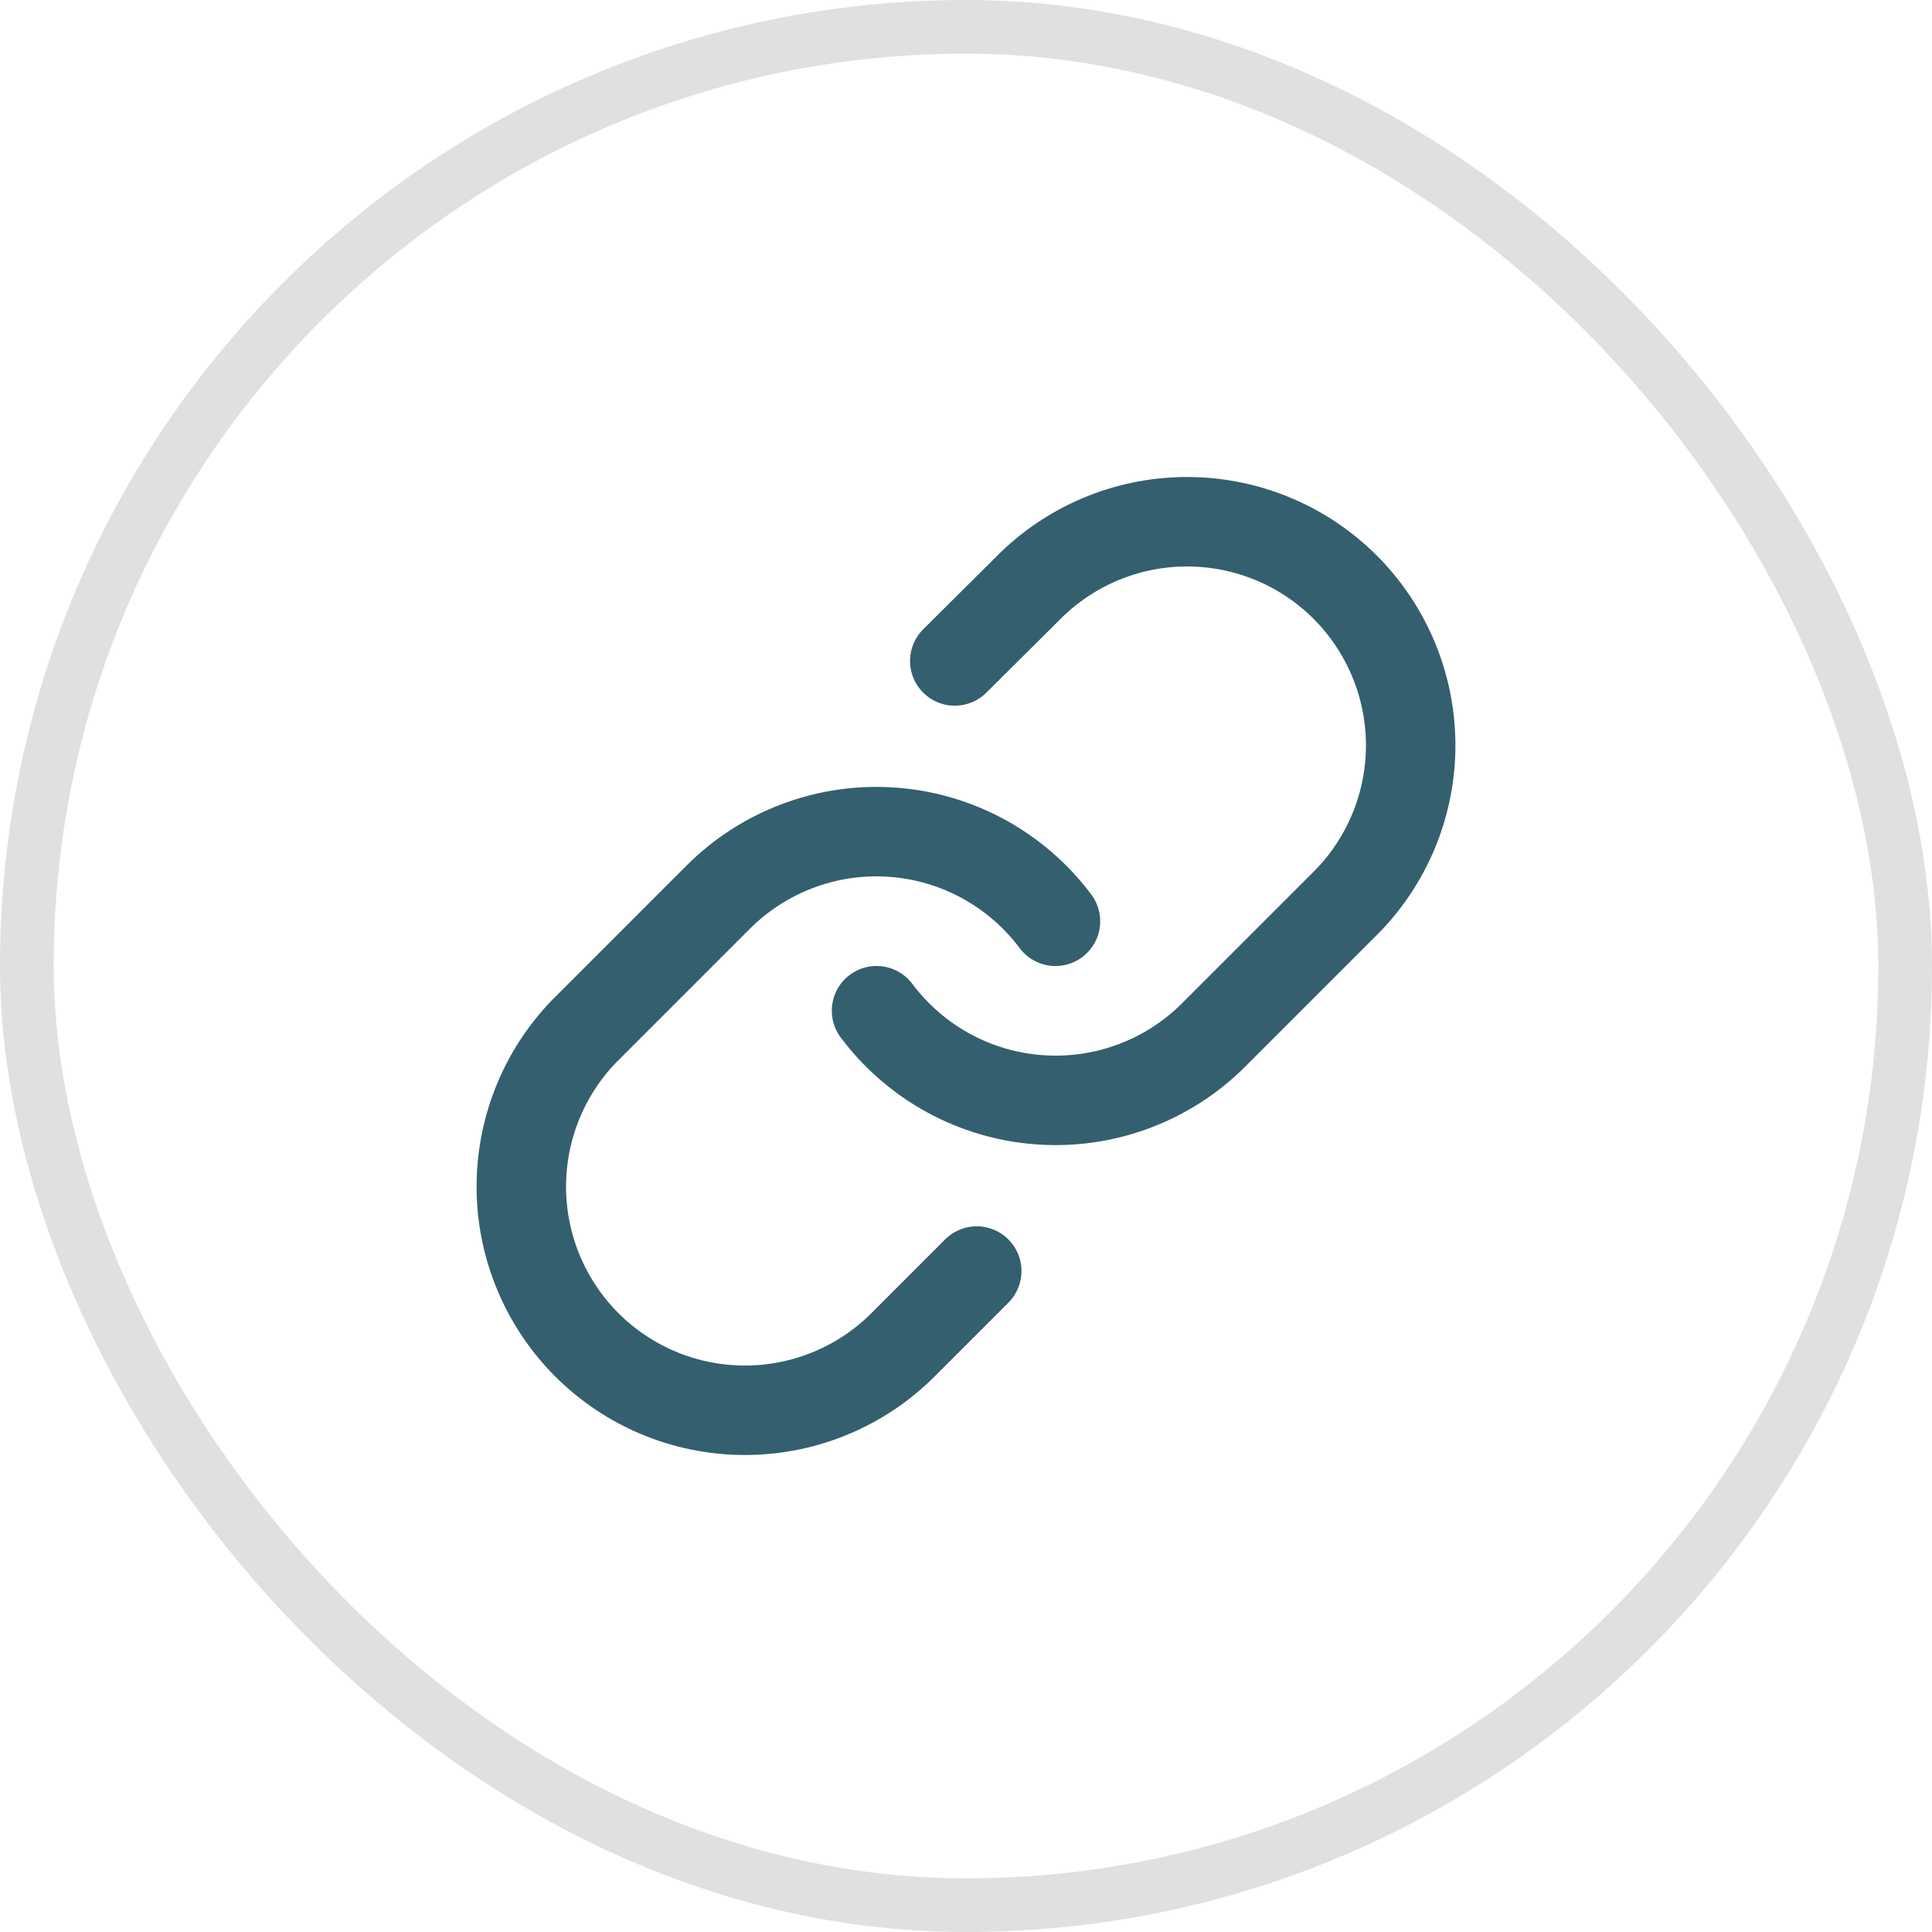 <svg width="36" height="36" viewBox="0 0 36 36" fill="none" xmlns="http://www.w3.org/2000/svg">
<g clip-path="url(#clip0_3375_43931)">
<path d="M16.333 18.833C16.691 19.311 17.148 19.707 17.672 19.994C18.196 20.28 18.776 20.451 19.372 20.493C19.968 20.536 20.566 20.45 21.126 20.241C21.686 20.032 22.194 19.706 22.616 19.283L25.116 16.783C25.875 15.997 26.295 14.945 26.286 13.852C26.276 12.76 25.838 11.715 25.066 10.942C24.293 10.169 23.248 9.731 22.155 9.722C21.063 9.712 20.011 10.132 19.225 10.891L17.791 12.316" stroke="#345F6E" stroke-width="1.667" stroke-linecap="round" stroke-linejoin="round"/>
<path d="M19.667 17.167C19.309 16.689 18.852 16.293 18.328 16.006C17.804 15.72 17.224 15.549 16.628 15.507C16.032 15.464 15.434 15.55 14.874 15.759C14.314 15.968 13.806 16.294 13.383 16.717L10.883 19.217C10.124 20.003 9.705 21.055 9.714 22.148C9.724 23.24 10.162 24.285 10.934 25.058C11.707 25.831 12.752 26.269 13.844 26.278C14.937 26.288 15.989 25.868 16.775 25.109L18.2 23.684" stroke="#345F6E" stroke-width="1.667" stroke-linecap="round" stroke-linejoin="round"/>
</g>
<rect x="0.5" y="0.5" width="35" height="35" rx="17.5" stroke="#E0E0E0"/>
<defs>
<clipPath id="clip0_3375_43931">
<rect width="20" height="20" fill="white" transform="translate(8 8)"/>
</clipPath>
</defs>
</svg>
